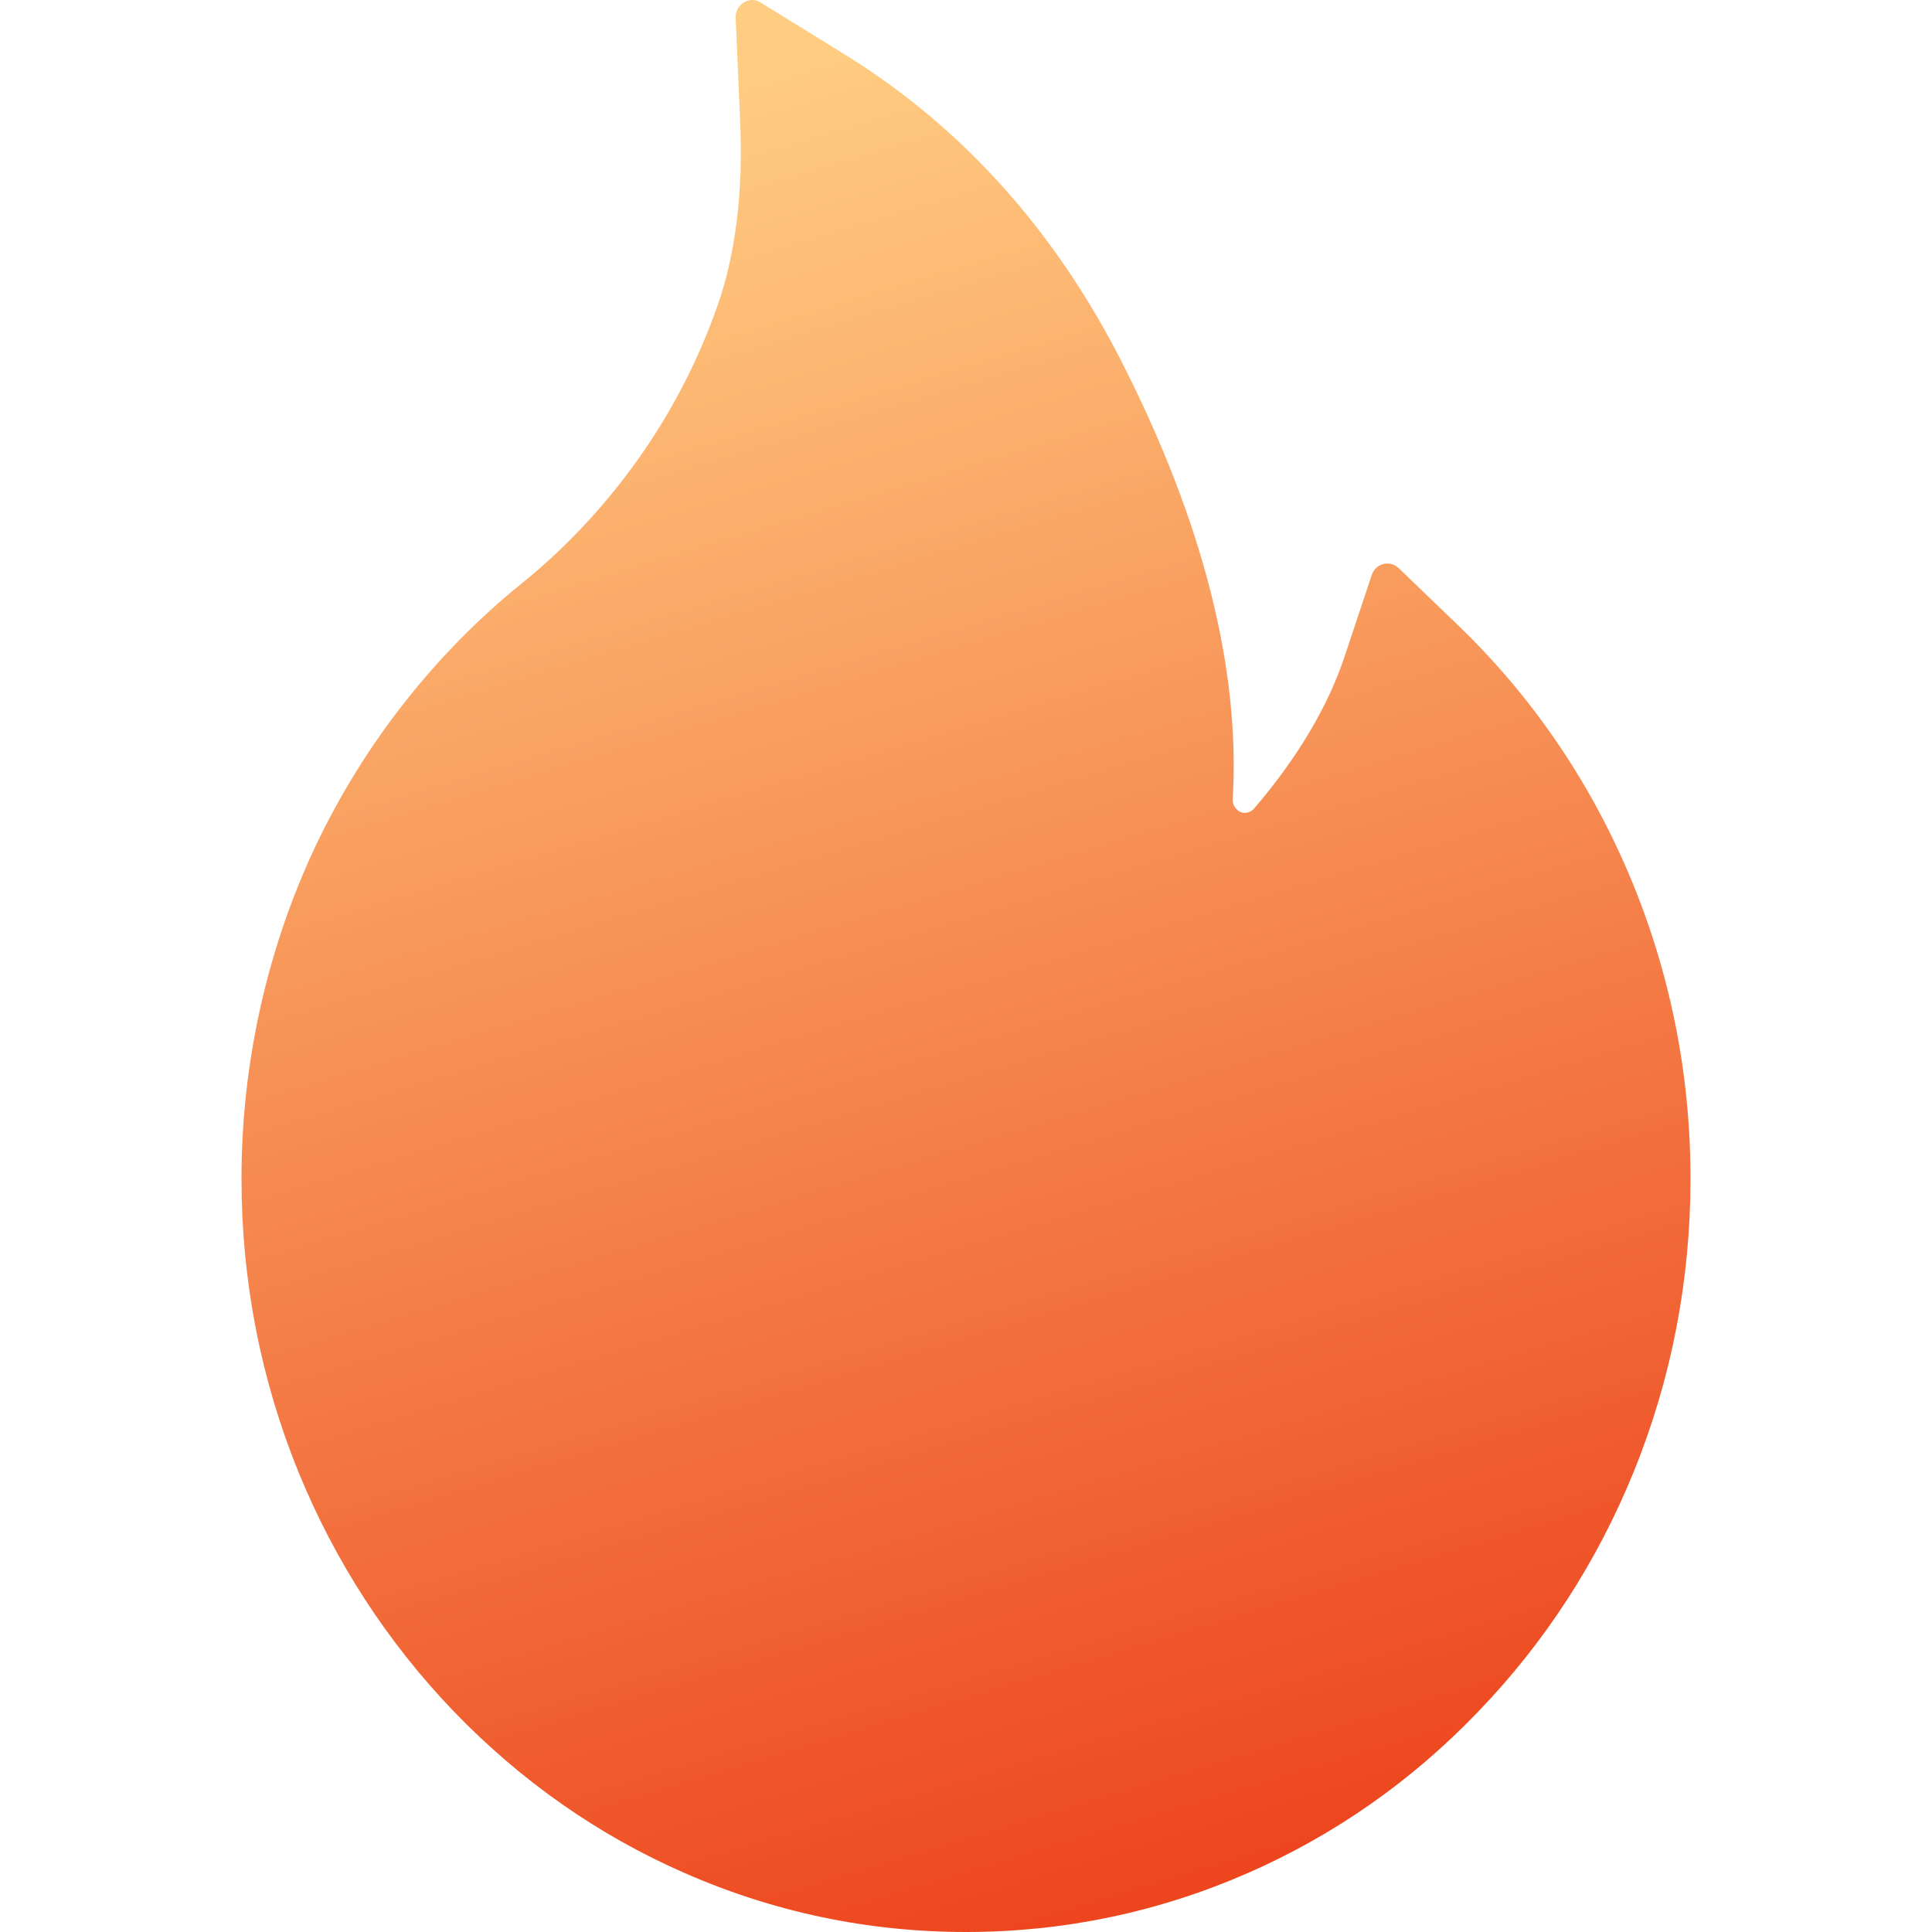 <svg width="18" height="18" viewBox="0 0 18 18" fill="none" xmlns="http://www.w3.org/2000/svg">
<path d="M15.177 8.146C14.803 7.265 14.268 6.484 13.587 5.828L13.029 5.291C12.946 5.215 12.816 5.249 12.78 5.358L12.53 6.108C12.375 6.579 12.089 7.06 11.685 7.532C11.664 7.556 11.636 7.57 11.606 7.573C11.591 7.574 11.576 7.572 11.562 7.567C11.547 7.562 11.534 7.553 11.524 7.542C11.497 7.518 11.483 7.482 11.485 7.446C11.556 6.235 11.211 4.869 10.456 3.382C9.83 2.147 8.962 1.183 7.876 0.511L7.084 0.022C6.981 -0.042 6.848 0.042 6.854 0.169L6.896 1.135C6.925 1.795 6.852 2.378 6.68 2.863C6.469 3.456 6.166 4.008 5.778 4.502C5.506 4.849 5.201 5.16 4.868 5.43C4.06 6.08 3.395 6.927 2.944 7.874C2.49 8.832 2.25 9.904 2.25 10.979C2.25 11.928 2.428 12.848 2.781 13.715C3.122 14.55 3.61 15.302 4.229 15.946C4.85 16.59 5.571 17.097 6.375 17.449C7.207 17.815 8.089 18 9 18C9.911 18 10.793 17.815 11.625 17.451C12.429 17.099 13.152 16.594 13.771 15.948C14.392 15.304 14.879 14.552 15.219 13.717C15.572 12.85 15.75 11.93 15.75 10.981C15.75 9.999 15.558 9.045 15.177 8.146Z" fill="url(#paint0_linear_5614_61040)"/>
<defs>
<linearGradient id="paint0_linear_5614_61040" x1="9" y1="0" x2="14.283" y2="17.505" gradientUnits="userSpaceOnUse">
<stop stop-color="#FFCD82"/>
<stop offset="1" stop-color="#EC3F19"/>
</linearGradient>
</defs>
</svg>
